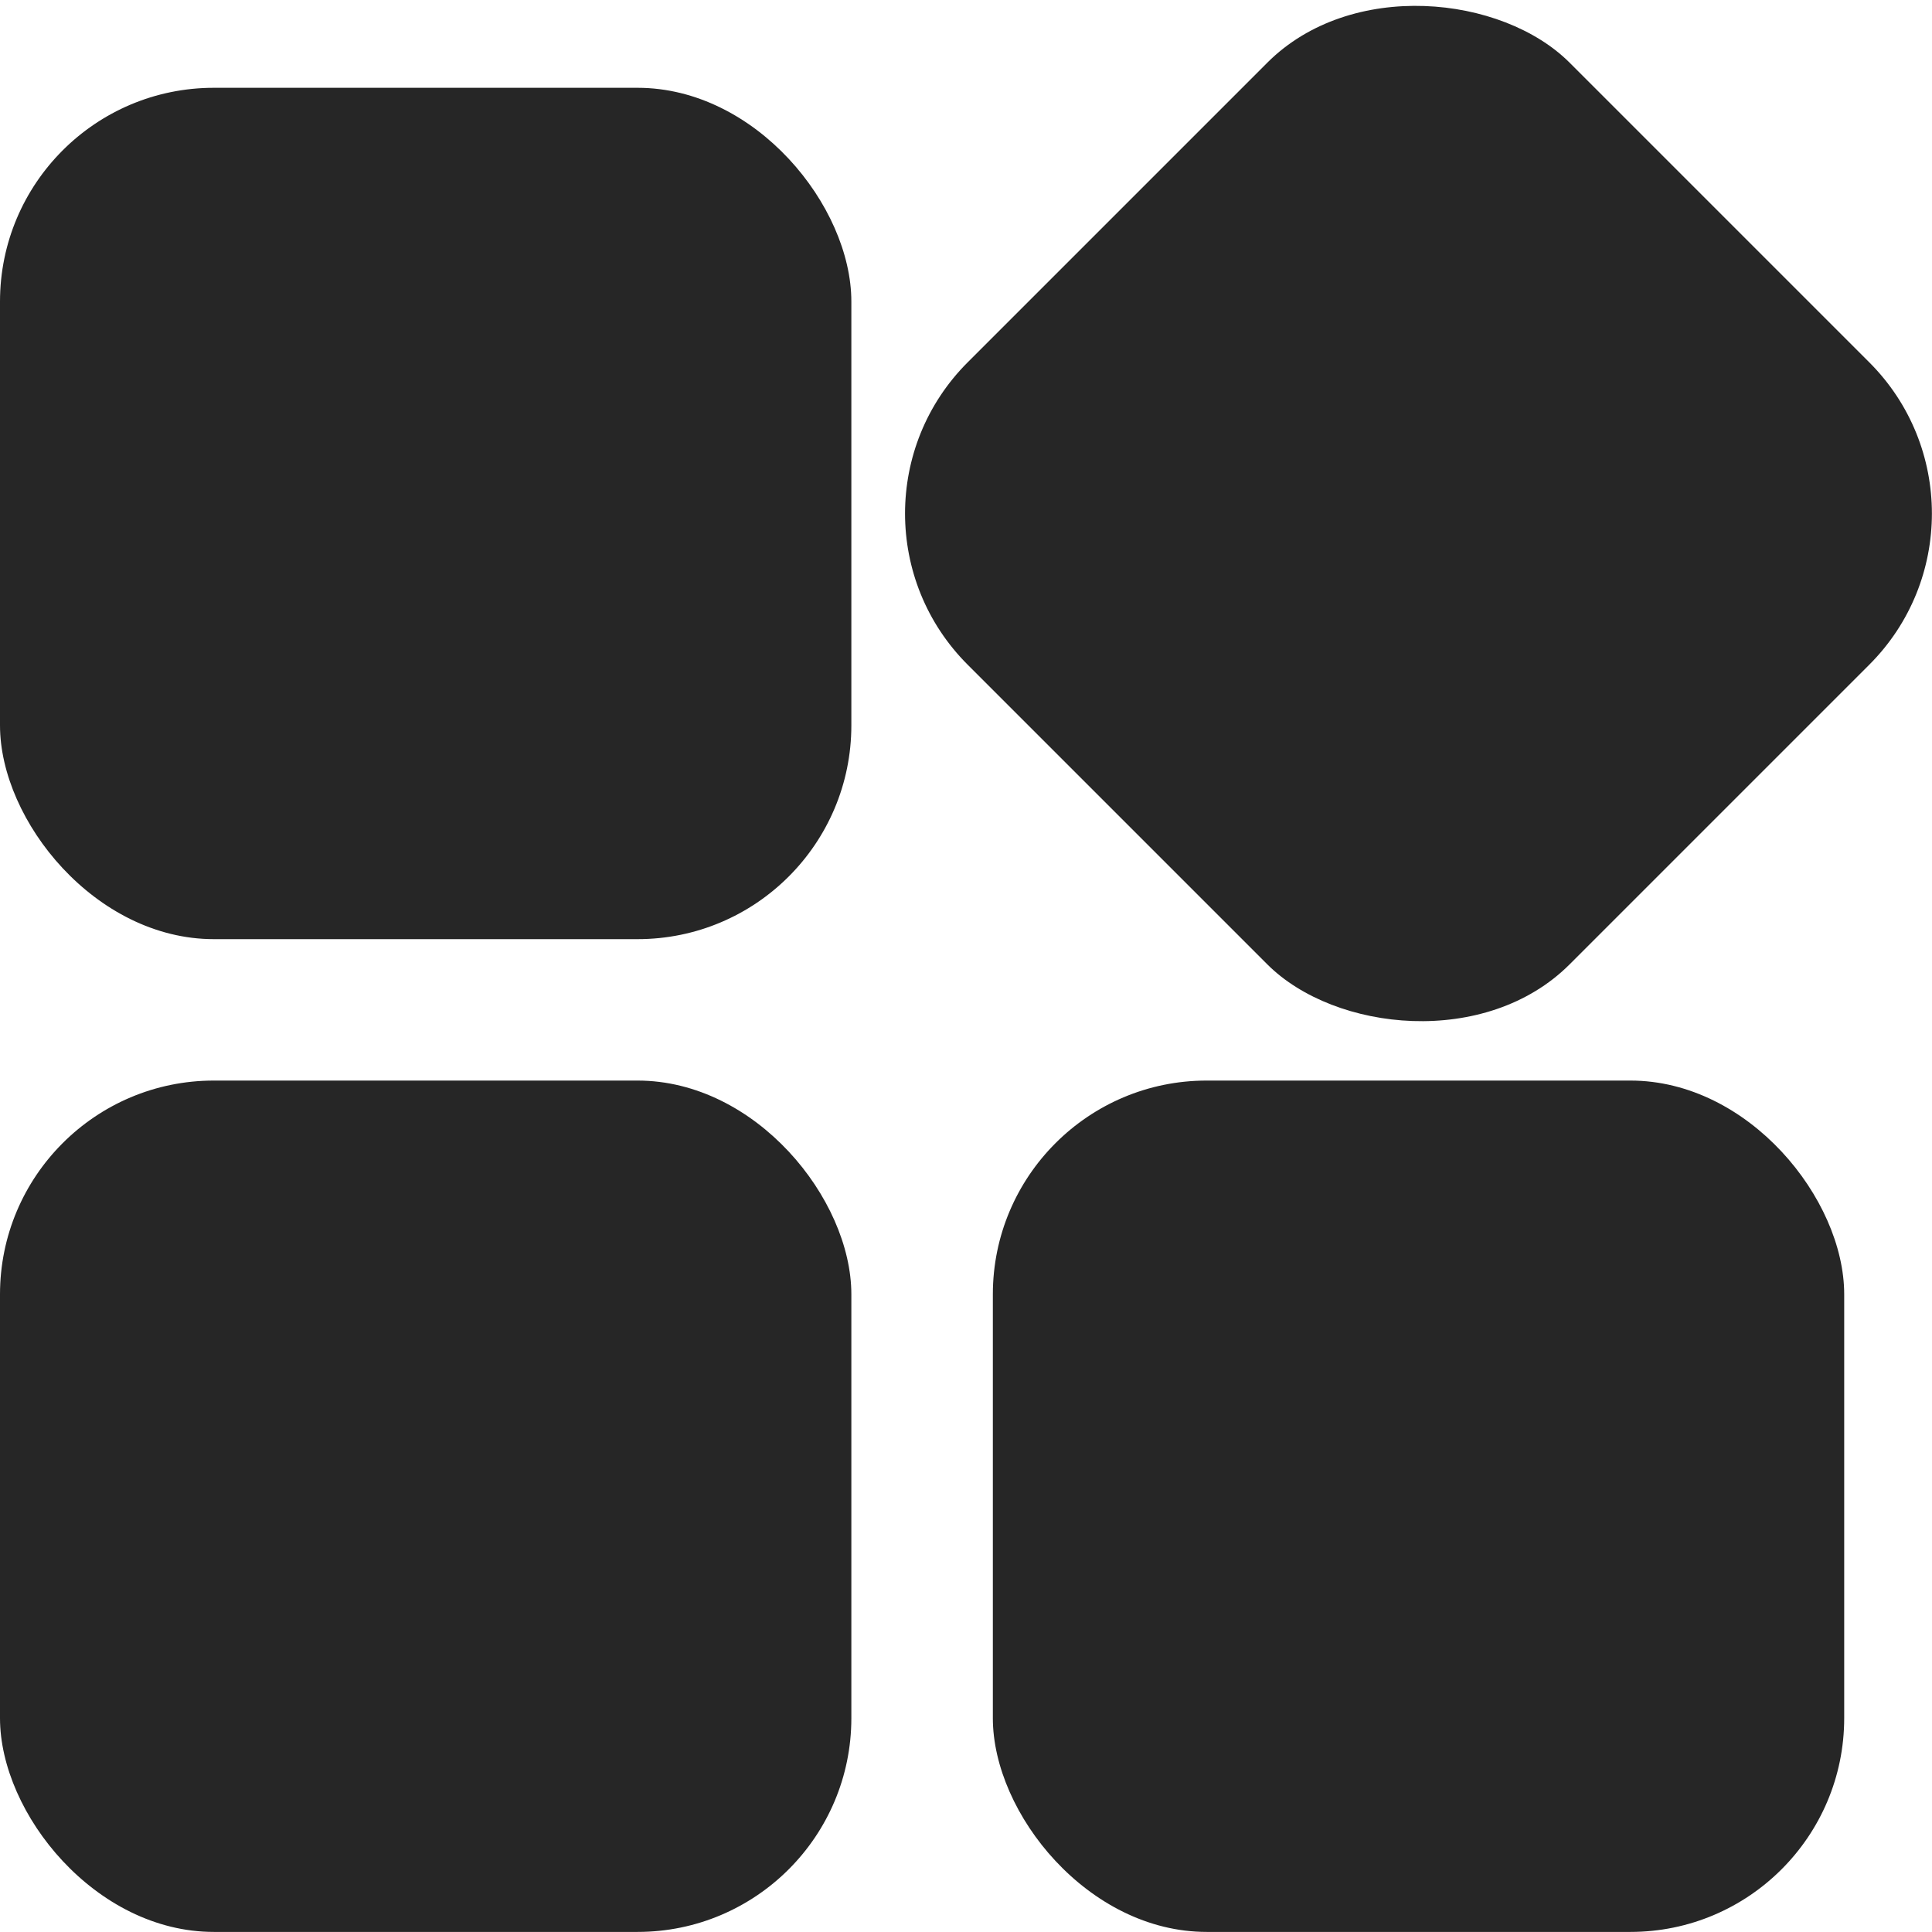<svg id="Layer_1" data-name="Layer 1" xmlns="http://www.w3.org/2000/svg" viewBox="0 0 253.28 253.28"><defs><style>.cls-1{fill:#262626}</style></defs><rect class="cls-1" y="11.51" width="111.61" height="111.61" rx="28.03"/><rect class="cls-1" x="153.27" y="124.86" width="111.61" height="111.61" rx="28.03" transform="rotate(-45 60.698 151.898)"/><rect class="cls-1" y="141.66" width="111.61" height="111.61" rx="28.03"/><rect class="cls-1" x="130.16" y="141.66" width="111.61" height="111.61" rx="28.03"/></svg>
